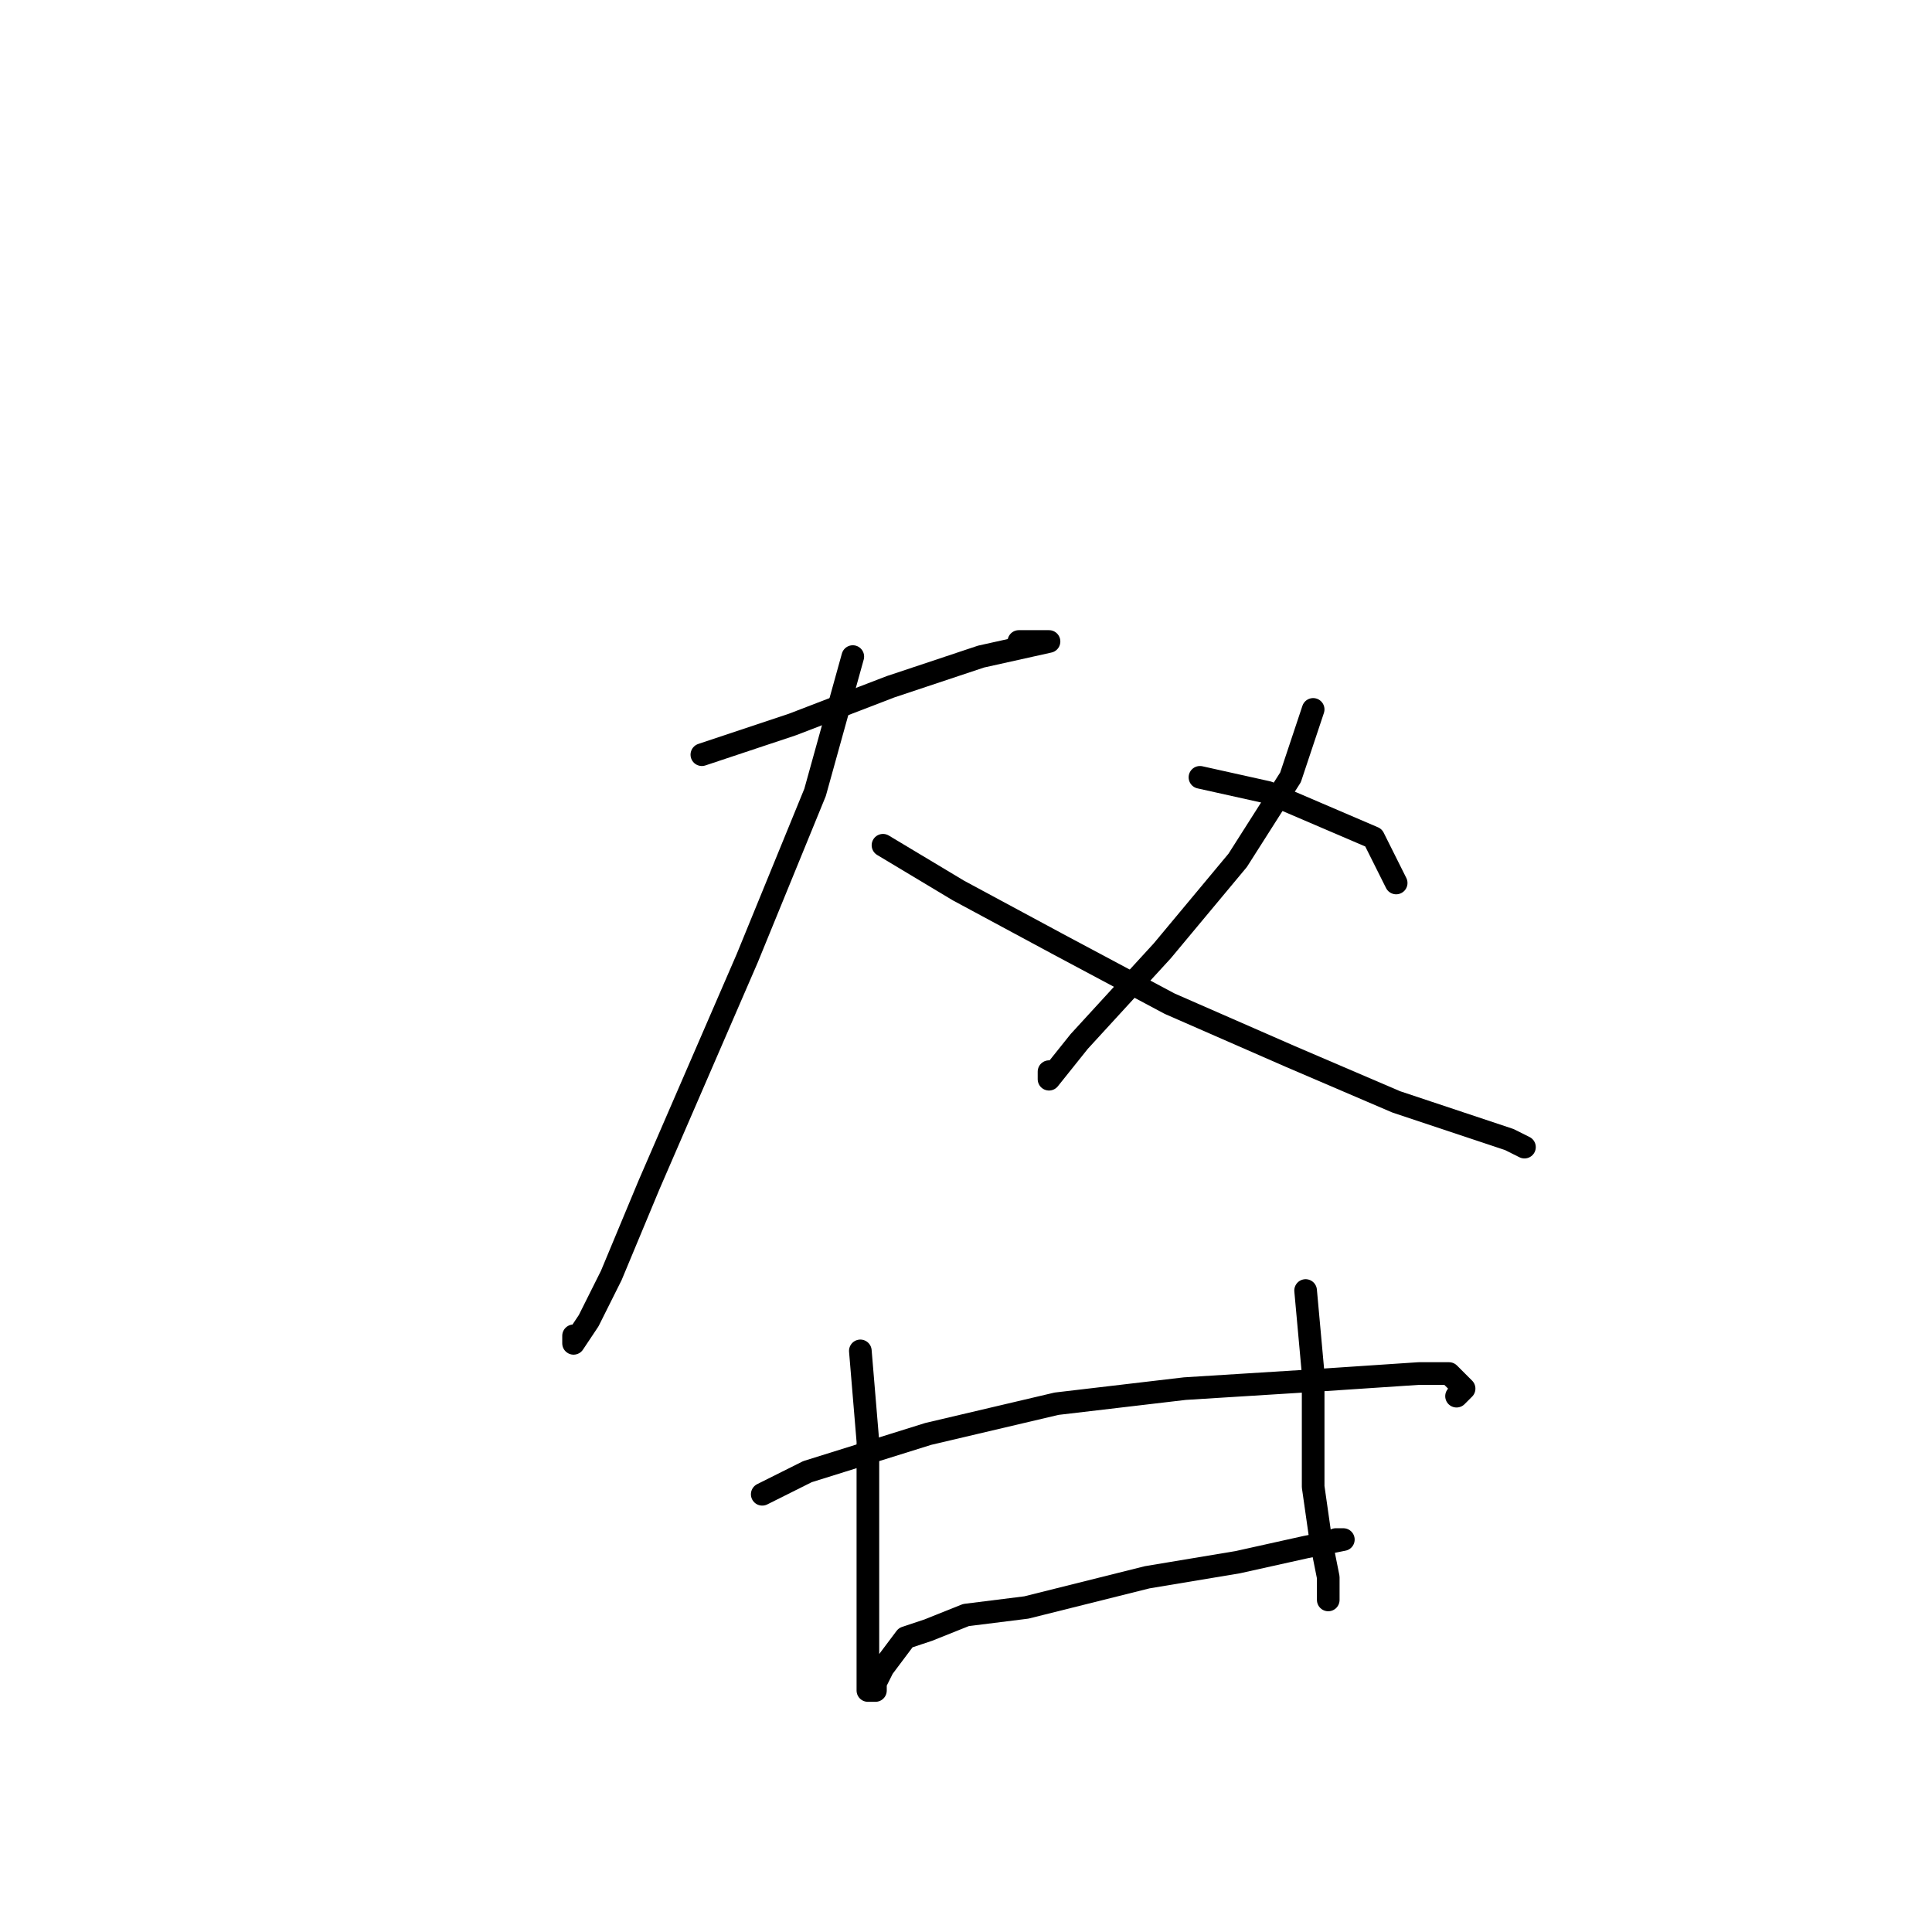 <?xml version="1.0" standalone="no"?>
    <svg width="256" height="256" xmlns="http://www.w3.org/2000/svg" version="1.1">
    <polyline stroke="black" stroke-width="3" stroke-linecap="round" fill="transparent" stroke-linejoin="round" points="93 100 105 96 118 91 130 87 139 85 138 85 137 85 135 85 135 85 " />
        <polyline stroke="black" stroke-width="3" stroke-linecap="round" fill="transparent" stroke-linejoin="round" points="113 87 108 105 99 127 86 157 81 169 78 175 76 178 76 177 76 177 " />
        <polyline stroke="black" stroke-width="3" stroke-linecap="round" fill="transparent" stroke-linejoin="round" points="117 112 127 118 140 125 155 133 171 140 185 146 200 151 202 152 202 152 " />
        <polyline stroke="black" stroke-width="3" stroke-linecap="round" fill="transparent" stroke-linejoin="round" points="174 94 171 103 164 114 154 126 143 138 139 143 139 142 139 142 " />
        <polyline stroke="black" stroke-width="3" stroke-linecap="round" fill="transparent" stroke-linejoin="round" points="159 103 168 105 175 108 182 111 185 117 185 117 " />
        <polyline stroke="black" stroke-width="3" stroke-linecap="round" fill="transparent" stroke-linejoin="round" points="114 179 115 191 115 203 115 214 115 220 115 224 116 224 116 223 117 221 120 217 123 216 128 214 136 213 152 209 164 207 173 205 178 204 177 204 177 204 " />
        <polyline stroke="black" stroke-width="3" stroke-linecap="round" fill="transparent" stroke-linejoin="round" points="173 171 174 182 174 197 175 204 176 209 176 211 176 212 176 212 " />
        <polyline stroke="black" stroke-width="3" stroke-linecap="round" fill="transparent" stroke-linejoin="round" points="101 198 107 195 123 190 140 186 157 184 173 183 188 182 192 182 194 184 193 185 193 185 " />
        </svg>